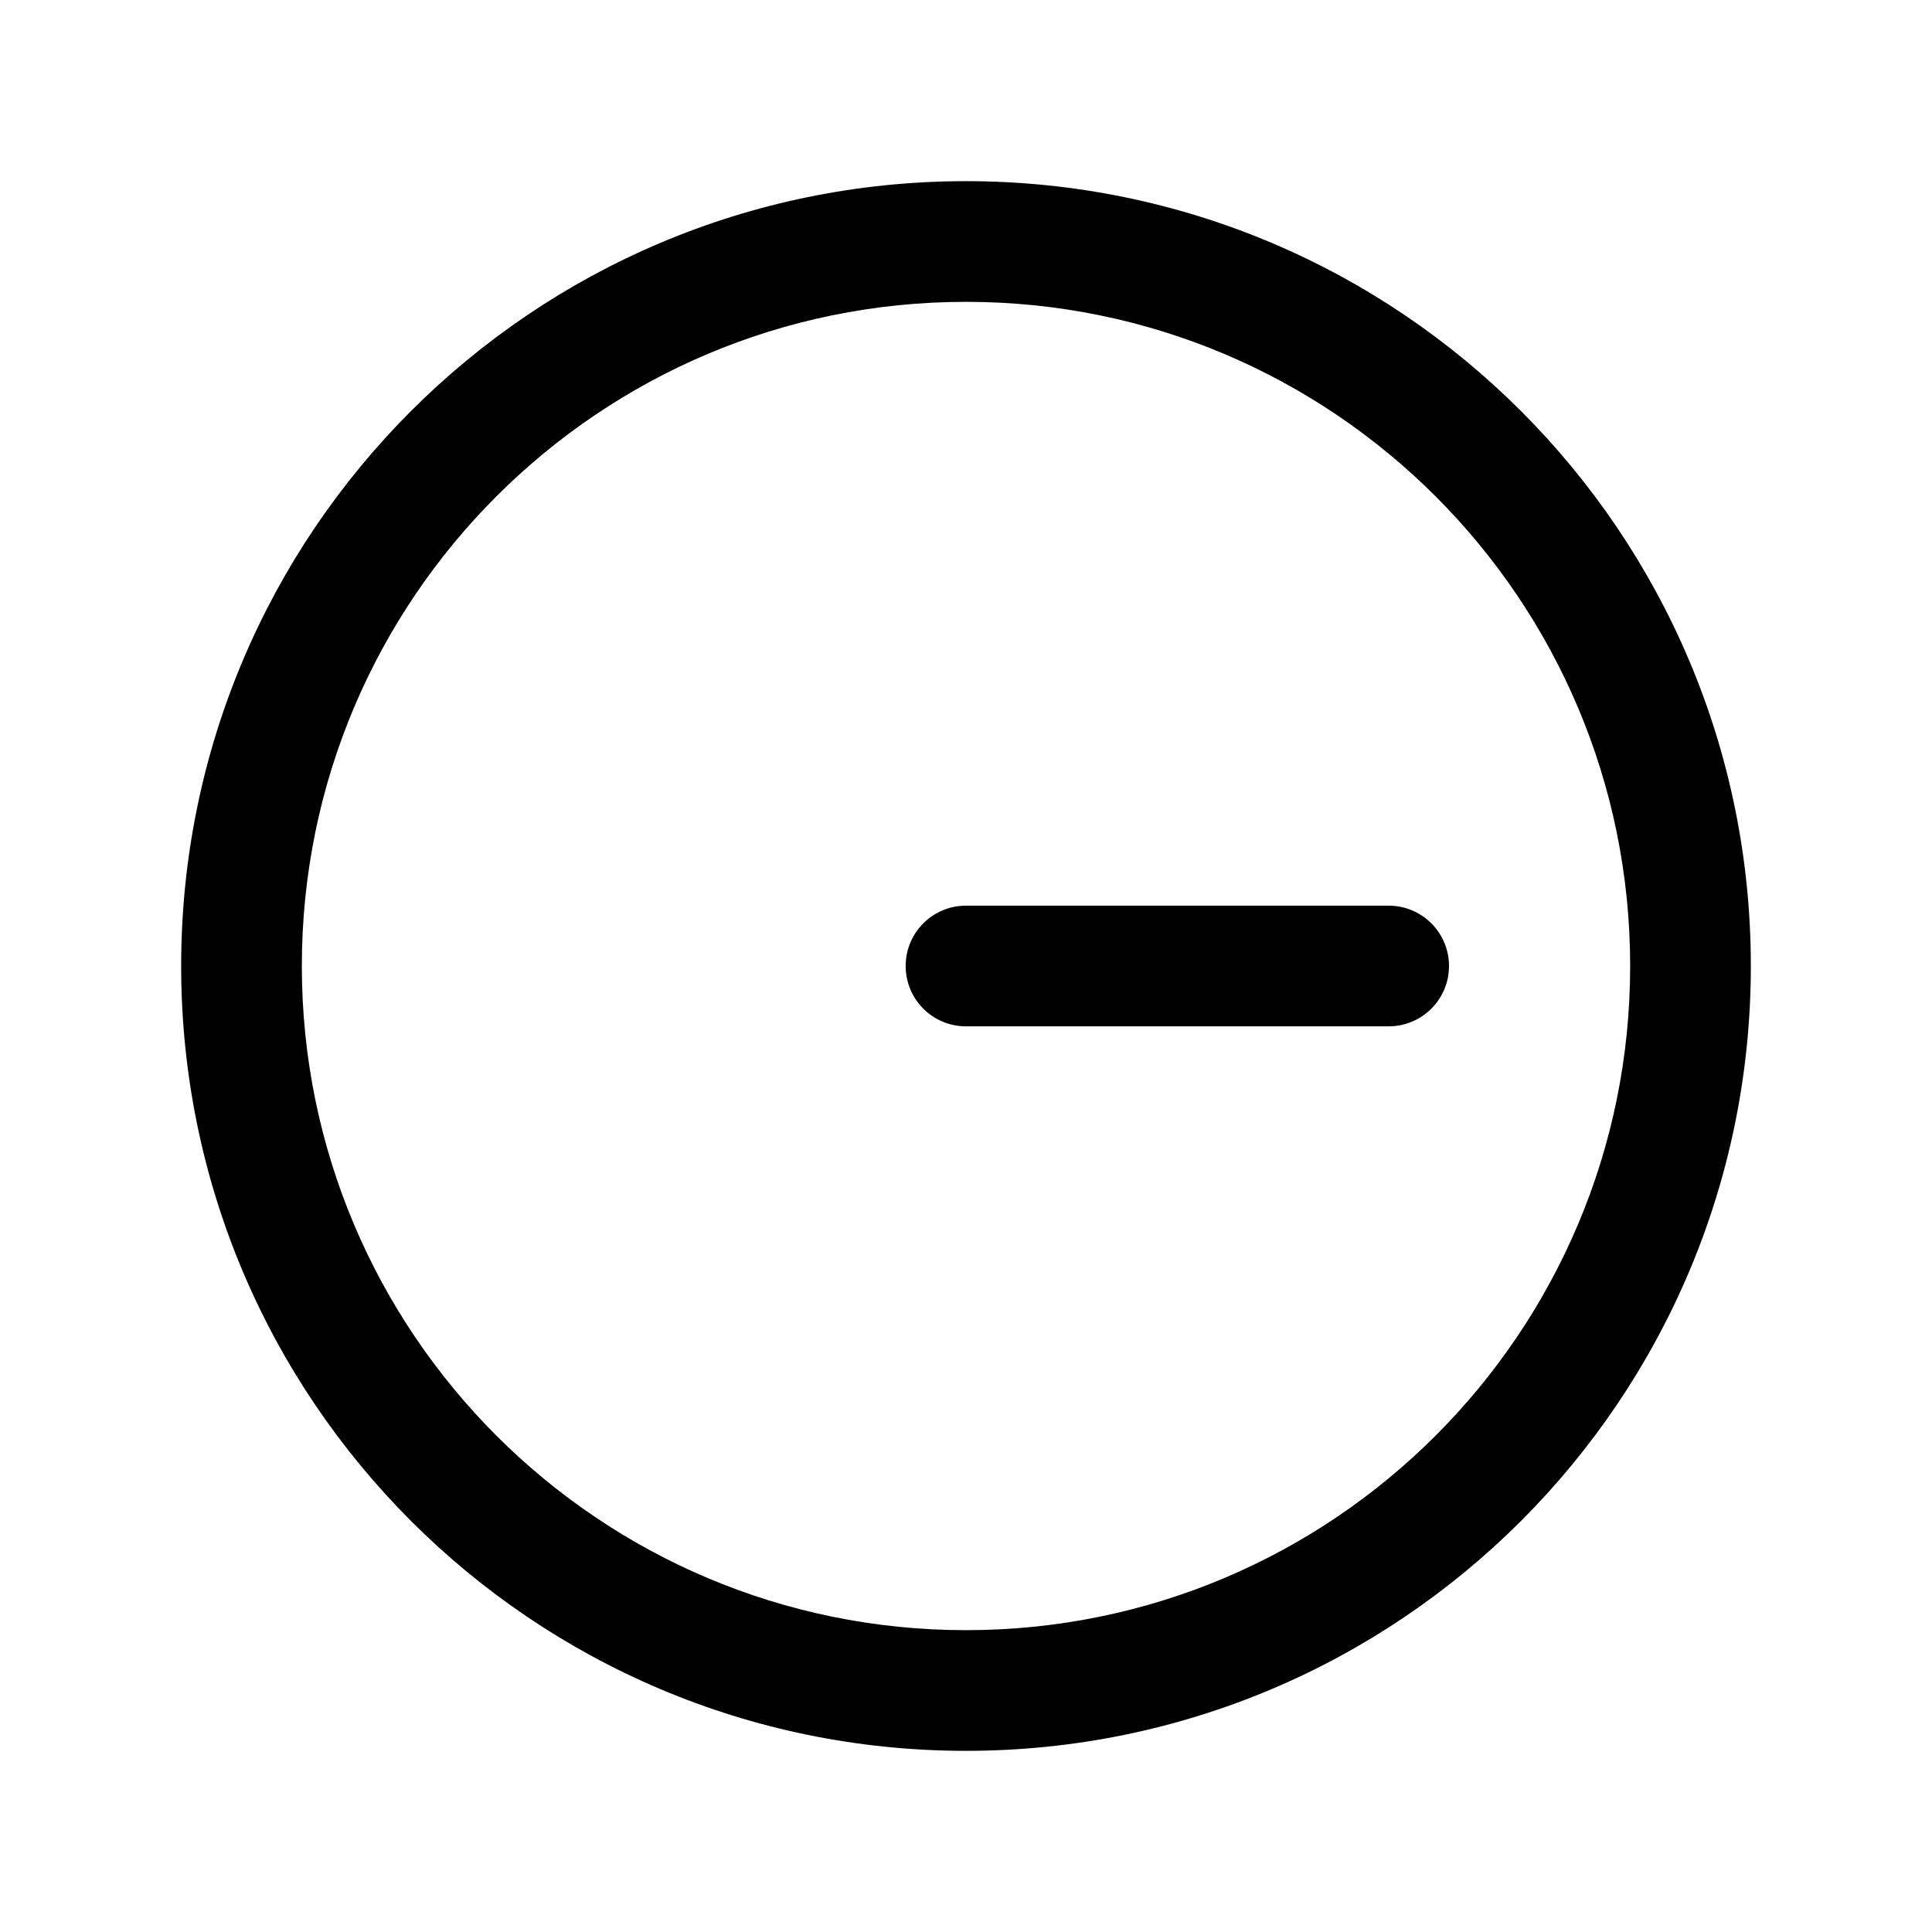 <svg width="26" height="26" viewBox="0 0 26 26" fill="none" xmlns="http://www.w3.org/2000/svg">
<path fill-rule="evenodd" clip-rule="evenodd" d="M13 4.062C8.064 4.062 4.062 8.064 4.062 13C4.062 17.936 8.064 21.938 13 21.938C17.936 21.938 21.938 17.936 21.938 13C21.938 8.064 17.936 4.062 13 4.062ZM2.438 13C2.438 7.166 7.166 2.438 13 2.438C18.834 2.438 23.562 7.166 23.562 13C23.562 18.834 18.834 23.562 13 23.562C7.166 23.562 2.438 18.834 2.438 13Z" fill="black"/>
<path fill-rule="evenodd" clip-rule="evenodd" d="M12.188 13C12.188 12.551 12.551 12.188 13 12.188H18.688C19.136 12.188 19.5 12.551 19.5 13C19.5 13.449 19.136 13.812 18.688 13.812H13C12.551 13.812 12.188 13.449 12.188 13Z" fill="black"/>
</svg>
